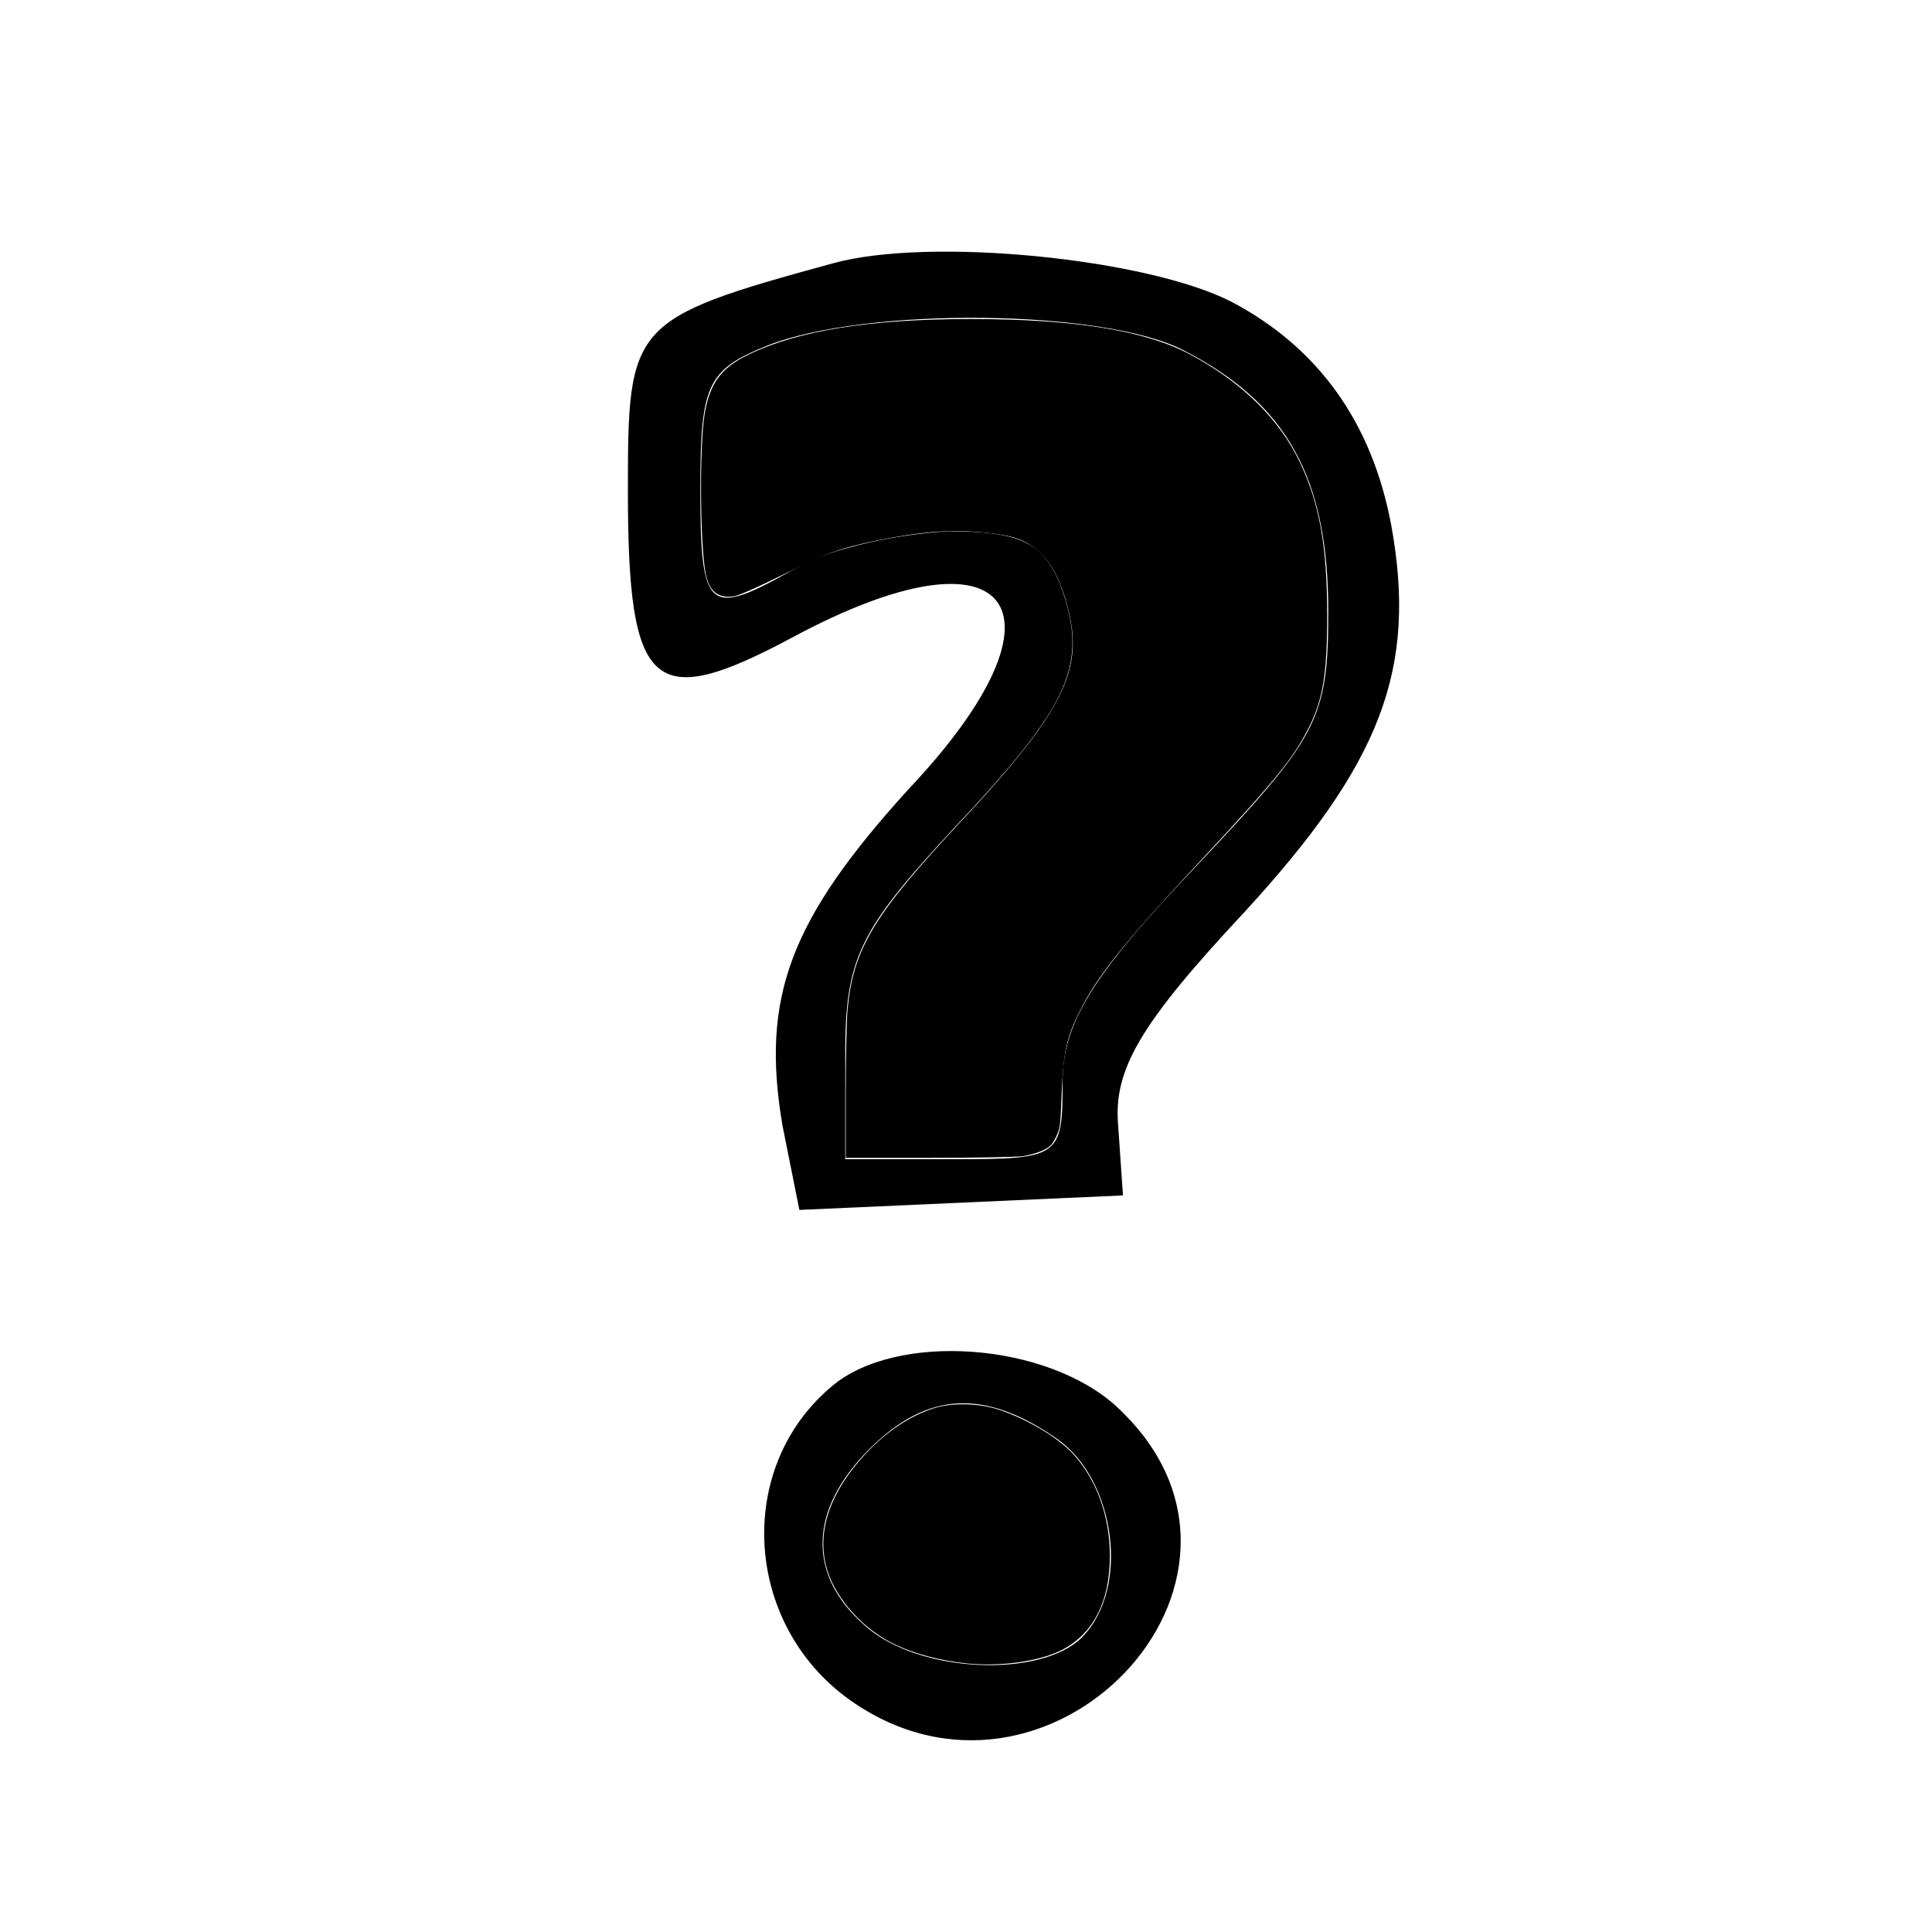 <svg xmlns="http://www.w3.org/2000/svg" version="1.0" viewBox="0 0 80 80">
    <path fill="currentColor" d="M34.5 10.9c-8.4 2.3-8.5 2.5-8.5 9.4 0 8.3 1 9.2 6.8 6.1 9.1-4.9 11.9-1.2 4.8 6.3-4.9 5.4-6.1 8.6-5.2 13.9l.7 3.5 6.7-.3 6.7-.3-.2-2.9c-.2-2.3.9-4.2 5.2-8.8 5.7-6.2 7.2-10.1 6.1-16.1-.8-4.2-3-7.3-6.6-9.2-3.5-1.8-12.5-2.7-16.5-1.6zM49 14.5c4.3 2.2 6 5.3 6 10.8 0 4.5-.4 5.2-5.5 10.6-4.3 4.5-5.5 6.5-5.5 8.9 0 3.1-.1 3.2-4.5 3.2H35v-4.4c0-3.9.6-5.1 4.4-9.2 5-5.3 5.7-6.9 4.5-10.2-.7-1.7-1.6-2.2-4.6-2.2-2.1.1-4.9.7-6.3 1.5-3.7 2.1-4 1.9-4-3.3 0-4.3.3-4.9 2.8-5.9 4.1-1.6 13.9-1.5 17.2.2zM34.7 57.2c-4.3 3.3-4 10 .5 13.2 8.2 5.8 18.4-4.9 11.3-11.9-2.7-2.8-8.9-3.4-11.8-1.3zm9.1 2.4c2.4 1.7 3 6.2 1 8.2-1.7 1.7-6.8 1.5-9-.5-2.4-2.1-2.3-4.8.2-7.3 2.4-2.4 4.8-2.5 7.8-.4z"/>
    <path d="M35.022 45.269c0-1.473.033-3.027.073-3.455.238-2.546 1.086-3.946 4.78-7.891 1.532-1.636 2.724-3.066 3.35-4.017 1.275-1.938 1.485-3.216.854-5.217-.262-.832-.576-1.395-.996-1.788-.622-.582-1.173-.763-2.674-.88-1.168-.092-2.376.012-4.038.349-1.556.315-2.181.541-3.975 1.437-.983.49-1.772.84-1.975.877-.656.118-1.038-.17-1.194-.9-.244-1.137-.27-5.429-.04-6.7.222-1.234.679-1.847 1.773-2.383 2.066-1.012 5.044-1.492 9.245-1.491 4.265 0 7.223.479 9.07 1.465 2.153 1.149 3.72 2.695 4.569 4.505.798 1.704 1.112 3.479 1.112 6.293 0 2.423-.175 3.489-.765 4.662-.637 1.266-1.396 2.199-4.508 5.534-3.145 3.371-4.244 4.741-4.972 6.2-.552 1.105-.684 1.717-.751 3.464-.05 1.302-.063 1.397-.236 1.753-.156.318-.239.402-.539.548-.195.095-.57.203-.832.24-.266.039-1.993.07-3.905.07l-3.427.001V45.27zM40.068 68.882c-1.14-.11-2.278-.418-3.129-.847-1.207-.608-2.278-1.792-2.657-2.937-.515-1.557.028-3.258 1.564-4.903.86-.92 1.824-1.564 2.824-1.883.71-.227 1.766-.216 2.577.026 1.147.343 2.561 1.173 3.2 1.879.962 1.063 1.5 2.546 1.51 4.165.011 1.934-.688 3.296-2.035 3.963-.916.453-2.48.67-3.854.537z"/>
</svg>
